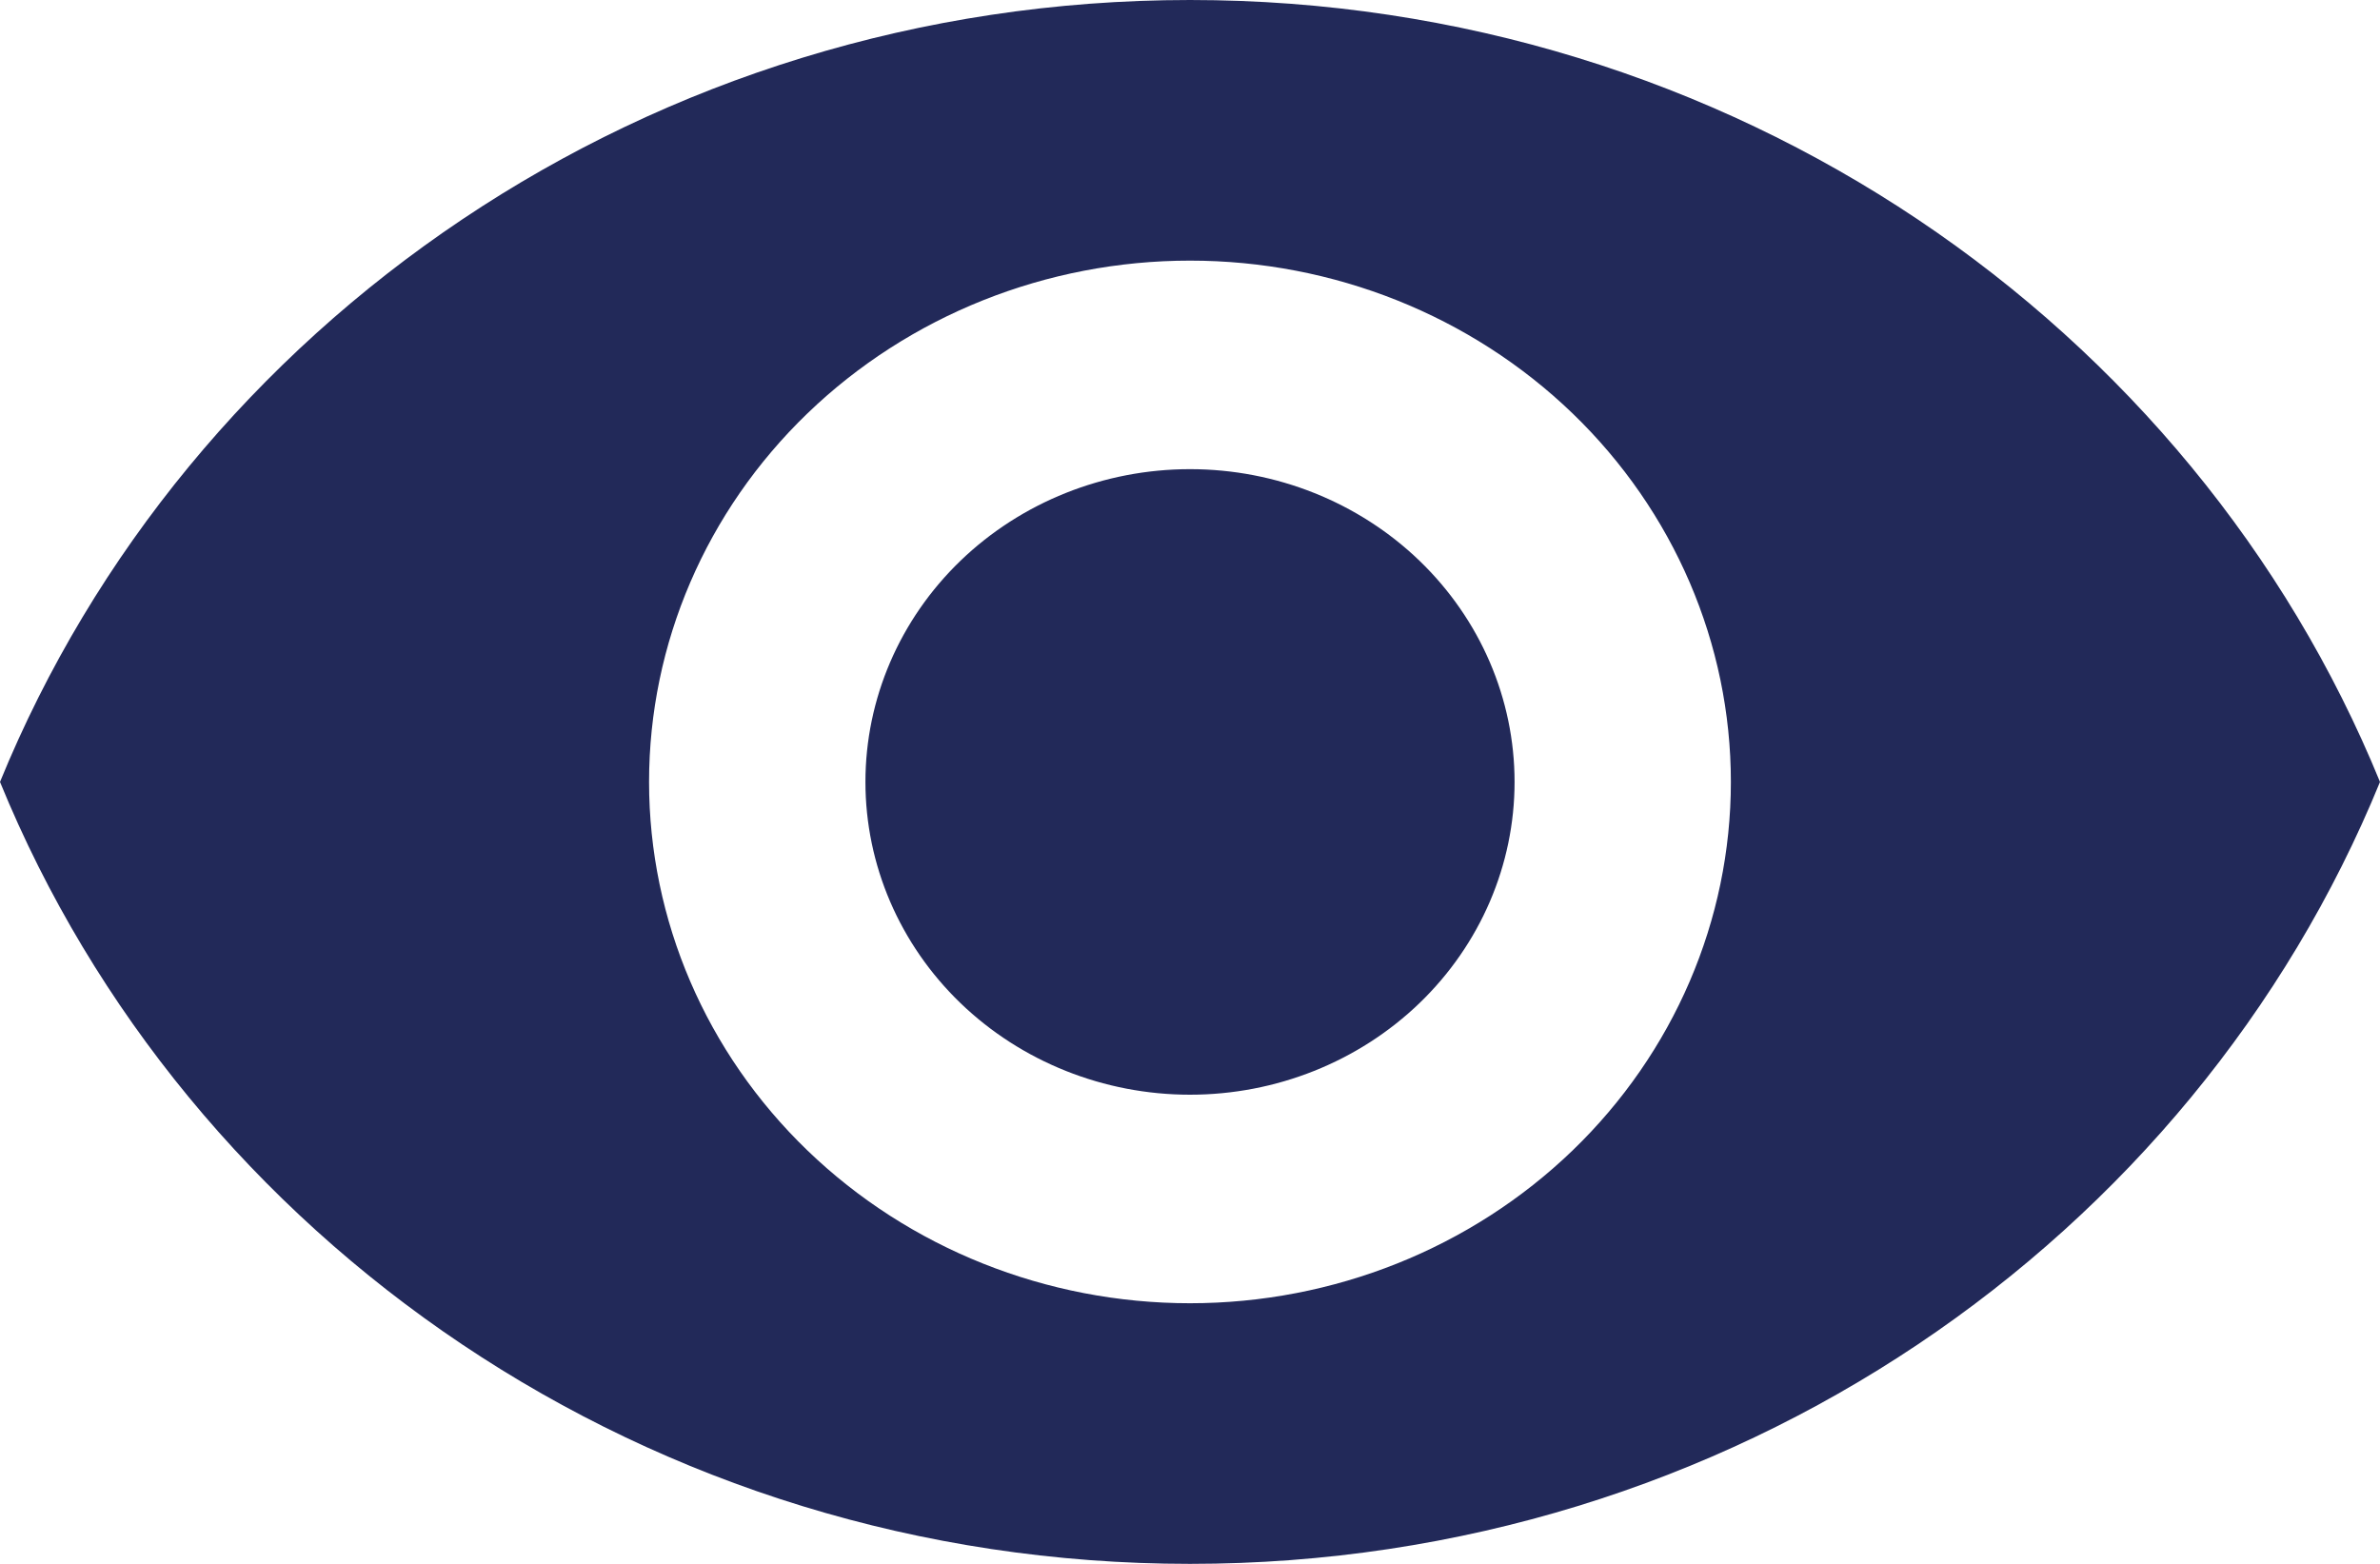 <svg width="35" height="23" viewBox="0 0 35 23" fill="none" xmlns="http://www.w3.org/2000/svg">
<path d="M17.5 6.9C16.234 6.9 15.02 7.385 14.125 8.247C13.23 9.11 12.727 10.28 12.727 11.5C12.727 12.72 13.23 13.89 14.125 14.753C15.02 15.615 16.234 16.1 17.5 16.1C18.766 16.1 19.98 15.615 20.875 14.753C21.77 13.89 22.273 12.72 22.273 11.5C22.273 10.28 21.77 9.11 20.875 8.247C19.98 7.385 18.766 6.9 17.5 6.9ZM17.5 19.167C15.39 19.167 13.367 18.359 11.875 16.921C10.383 15.483 9.545 13.533 9.545 11.5C9.545 9.467 10.383 7.517 11.875 6.079C13.367 4.641 15.39 3.833 17.5 3.833C19.61 3.833 21.633 4.641 23.125 6.079C24.616 7.517 25.454 9.467 25.454 11.5C25.454 13.533 24.616 15.483 23.125 16.921C21.633 18.359 19.61 19.167 17.5 19.167ZM17.5 0C9.545 0 2.752 4.769 0 11.5C2.752 18.231 9.545 23 17.5 23C25.454 23 32.248 18.231 35 11.5C32.248 4.769 25.454 0 17.5 0Z" fill="#222959"/>
</svg>
